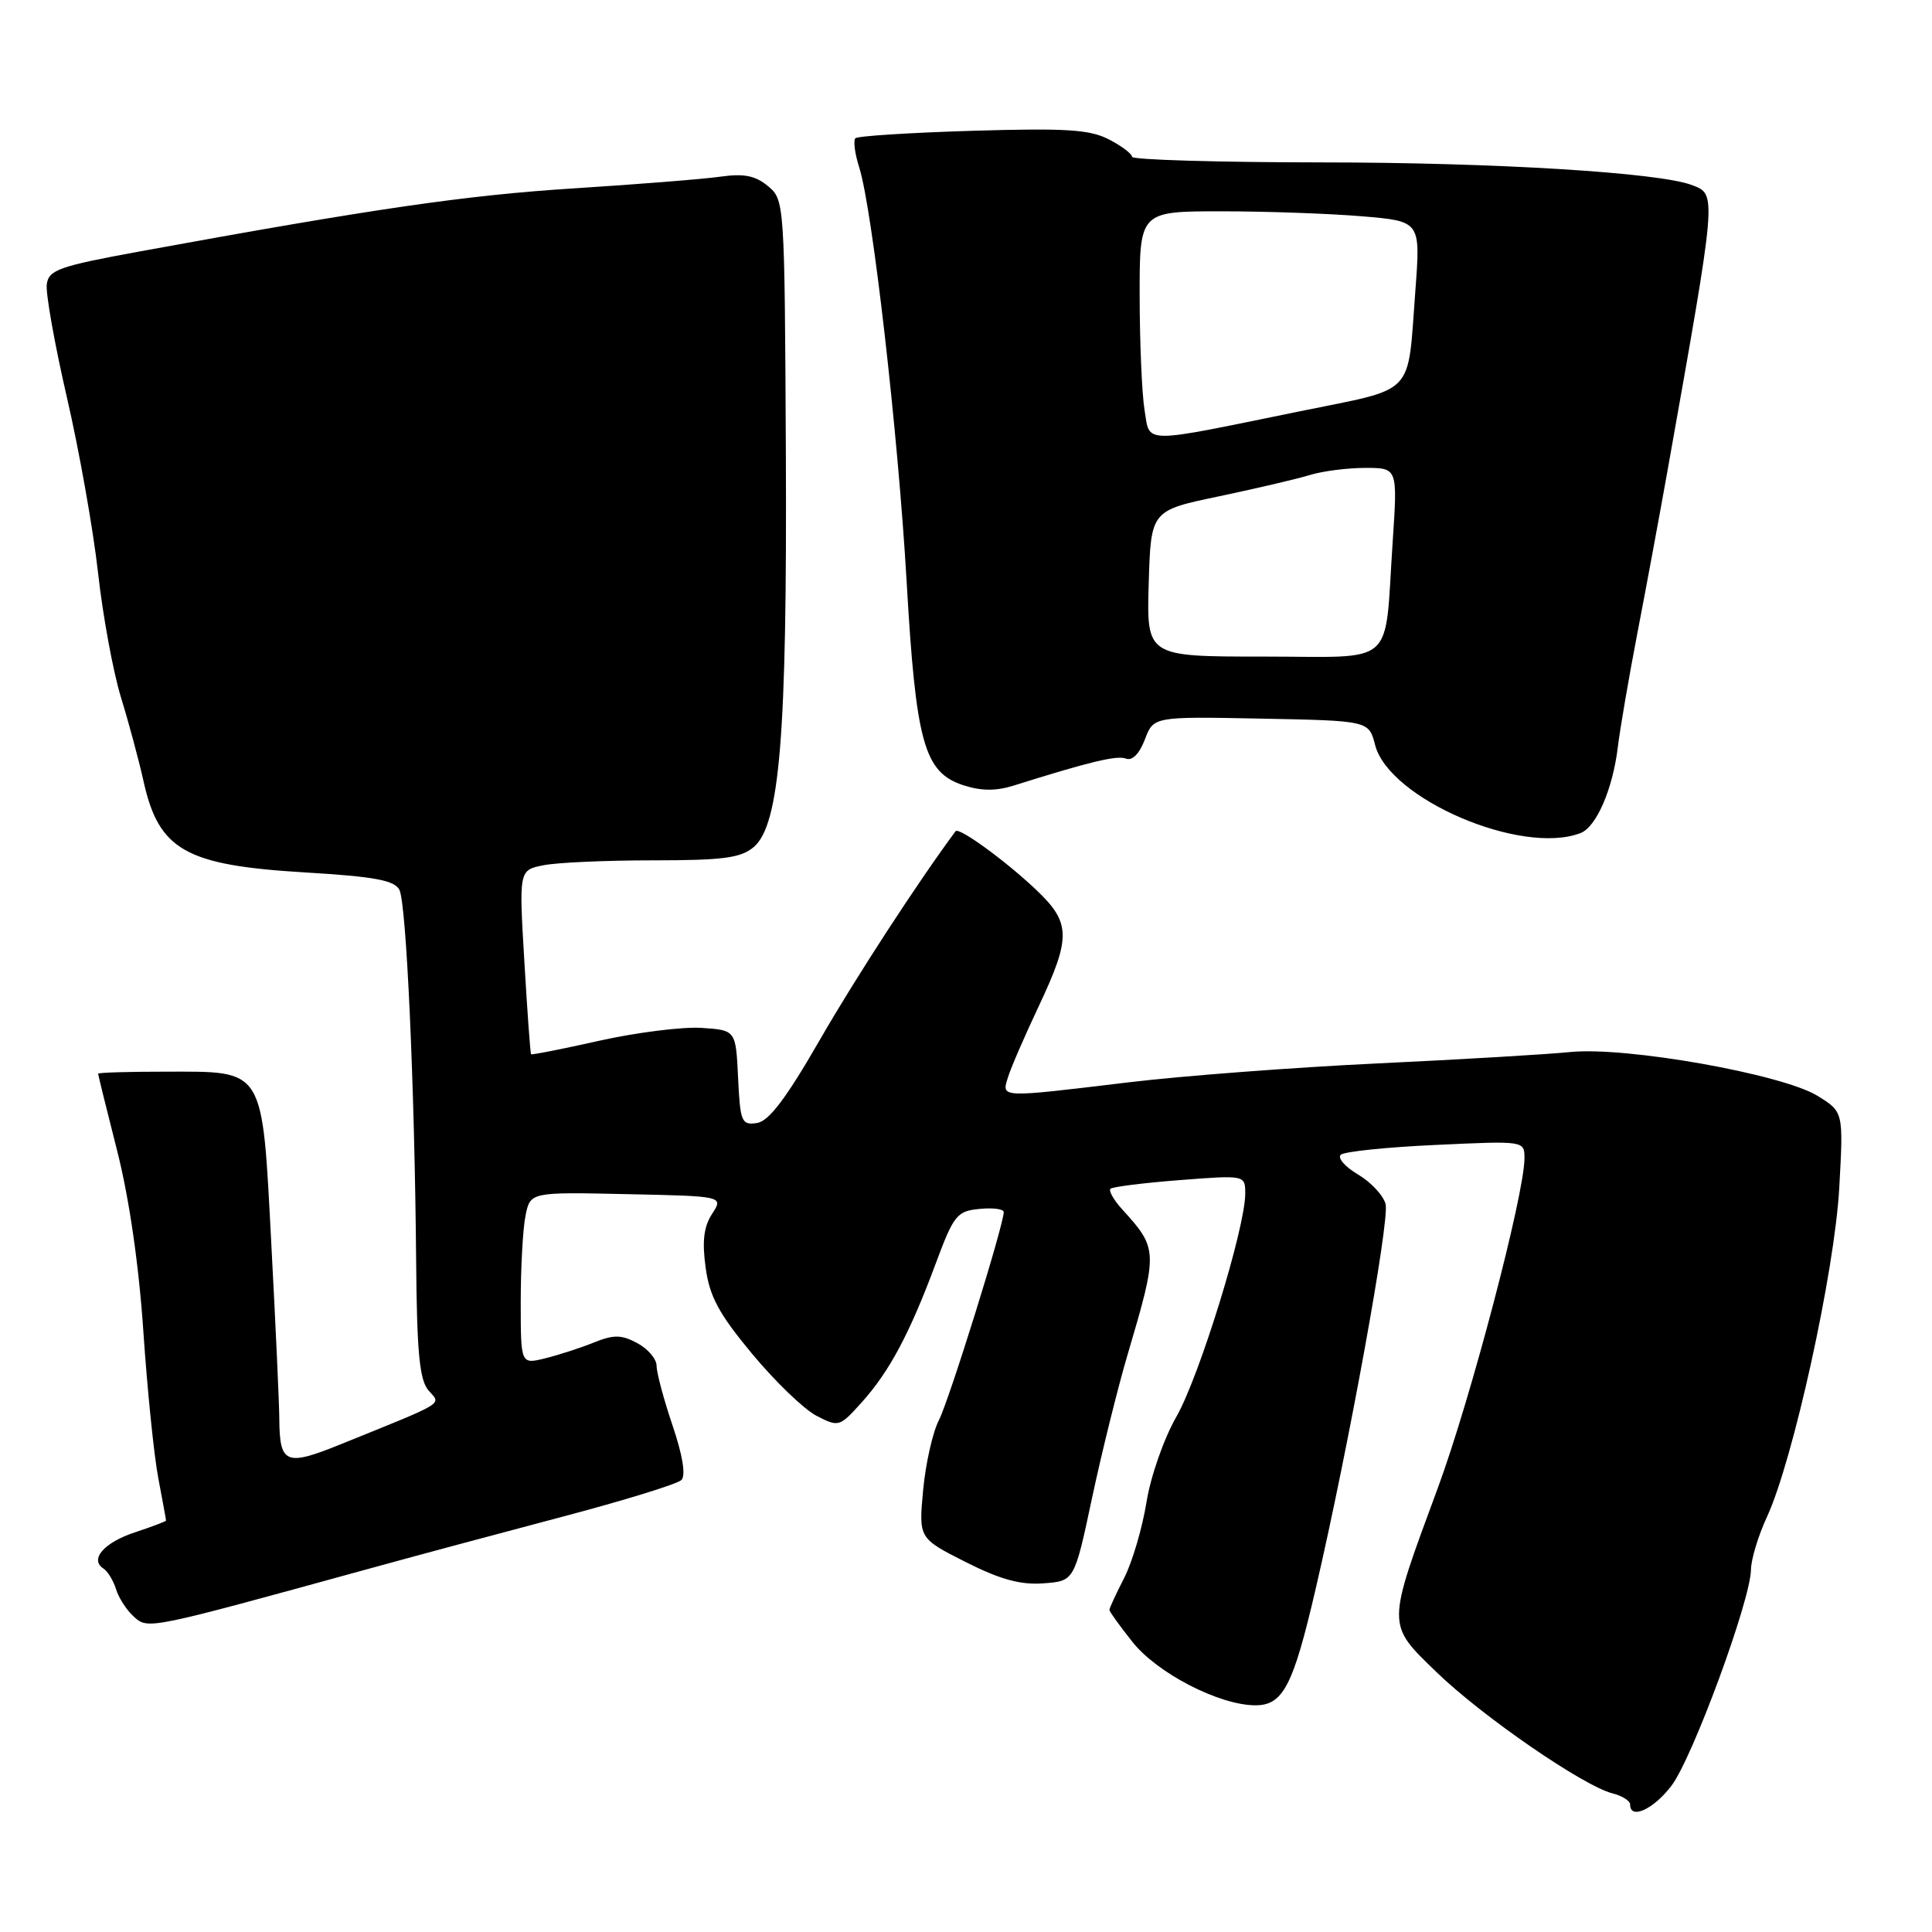 <?xml version="1.0" encoding="UTF-8" standalone="no"?>
<!DOCTYPE svg PUBLIC "-//W3C//DTD SVG 1.1//EN" "http://www.w3.org/Graphics/SVG/1.1/DTD/svg11.dtd" >
<svg xmlns="http://www.w3.org/2000/svg" xmlns:xlink="http://www.w3.org/1999/xlink" version="1.1" viewBox="0 0 256 256">
 <g >
 <path fill="currentColor"
d=" M 221.47 236.63 C 224.26 232.97 231.96 212.06 232.01 208.00 C 232.03 206.62 232.98 203.47 234.13 201.00 C 237.60 193.50 243.09 168.51 243.71 157.42 C 244.27 147.33 244.27 147.33 240.84 145.21 C 236.18 142.33 215.45 138.65 208.07 139.40 C 205.01 139.71 193.50 140.39 182.50 140.91 C 171.50 141.43 156.65 142.56 149.50 143.42 C 132.35 145.48 132.71 145.50 133.56 142.75 C 133.94 141.51 135.77 137.28 137.63 133.35 C 141.95 124.17 141.91 122.26 137.25 117.86 C 133.19 114.02 127.05 109.56 126.62 110.14 C 121.66 116.82 113.36 129.57 108.62 137.81 C 104.12 145.62 101.87 148.58 100.28 148.81 C 98.26 149.10 98.08 148.66 97.80 142.81 C 97.50 136.50 97.50 136.50 92.95 136.20 C 90.44 136.04 84.38 136.80 79.47 137.89 C 74.57 138.99 70.47 139.80 70.37 139.69 C 70.27 139.59 69.87 134.05 69.48 127.40 C 68.76 115.30 68.76 115.30 72.01 114.65 C 73.79 114.29 80.32 114.00 86.51 114.00 C 95.78 114.00 98.15 113.69 99.86 112.25 C 103.33 109.33 104.30 97.41 104.13 60.00 C 103.97 26.81 103.95 26.48 101.77 24.67 C 100.11 23.28 98.59 22.97 95.53 23.40 C 93.32 23.72 84.54 24.42 76.04 24.96 C 61.74 25.87 49.68 27.62 18.50 33.32 C 7.85 35.27 6.47 35.76 6.20 37.65 C 6.03 38.82 7.23 45.56 8.86 52.64 C 10.50 59.71 12.35 70.17 12.99 75.88 C 13.62 81.58 14.99 89.01 16.02 92.38 C 17.06 95.74 18.40 100.74 19.01 103.48 C 21.04 112.66 24.56 114.65 40.40 115.60 C 49.62 116.15 52.26 116.64 52.92 117.90 C 53.85 119.71 54.94 143.82 55.14 167.00 C 55.24 179.26 55.59 182.86 56.78 184.24 C 58.46 186.17 59.35 185.62 45.06 191.41 C 37.86 194.32 37.05 193.98 37.01 188.00 C 37.00 186.07 36.53 175.72 35.96 165.00 C 34.71 141.21 35.19 142.00 21.89 142.00 C 17.00 142.00 13.00 142.12 13.00 142.27 C 13.00 142.42 14.14 147.03 15.53 152.51 C 17.12 158.77 18.41 167.67 19.00 176.49 C 19.52 184.19 20.41 192.92 20.98 195.89 C 21.54 198.85 22.00 201.36 22.00 201.48 C 22.00 201.59 20.15 202.29 17.89 203.04 C 13.77 204.39 11.83 206.64 13.72 207.85 C 14.28 208.21 15.03 209.45 15.39 210.62 C 15.75 211.78 16.83 213.42 17.78 214.26 C 19.64 215.91 19.67 215.90 48.50 207.97 C 54.55 206.30 66.21 203.17 74.42 201.00 C 82.62 198.84 89.76 196.64 90.29 196.11 C 90.89 195.51 90.46 192.85 89.12 188.89 C 87.95 185.44 87.00 181.88 87.00 180.97 C 87.00 180.07 85.85 178.72 84.44 177.97 C 82.34 176.84 81.33 176.83 78.69 177.89 C 76.94 178.60 74.04 179.54 72.25 179.98 C 69.00 180.79 69.00 180.79 69.00 172.52 C 69.00 167.97 69.28 162.83 69.63 161.10 C 70.26 157.95 70.26 157.95 83.07 158.23 C 95.87 158.50 95.87 158.50 94.36 160.84 C 93.25 162.54 93.02 164.48 93.50 167.96 C 94.02 171.80 95.25 174.08 99.67 179.40 C 102.71 183.06 106.54 186.75 108.19 187.60 C 111.13 189.12 111.25 189.08 114.18 185.82 C 117.83 181.77 120.53 176.72 123.96 167.50 C 126.38 160.99 126.79 160.48 129.78 160.19 C 131.55 160.01 133.00 160.20 133.00 160.60 C 133.00 162.32 125.76 185.56 124.41 188.18 C 123.59 189.76 122.65 193.93 122.32 197.44 C 121.73 203.83 121.73 203.83 127.94 206.97 C 132.53 209.29 135.23 210.03 138.26 209.80 C 142.36 209.50 142.36 209.50 144.70 198.50 C 145.99 192.45 148.11 183.90 149.41 179.50 C 153.46 165.78 153.45 165.47 148.70 160.25 C 147.58 159.02 146.88 157.79 147.14 157.52 C 147.41 157.26 151.54 156.74 156.31 156.37 C 165.00 155.70 165.00 155.70 165.00 158.18 C 165.00 162.70 158.92 182.40 155.89 187.70 C 154.22 190.61 152.46 195.63 151.91 199.08 C 151.36 202.47 150.04 206.97 148.96 209.08 C 147.88 211.19 147.00 213.10 147.00 213.32 C 147.00 213.54 148.38 215.46 150.07 217.58 C 153.32 221.68 161.45 225.89 166.23 225.96 C 170.00 226.02 171.33 223.48 174.34 210.50 C 178.71 191.68 184.15 161.74 183.60 159.56 C 183.32 158.42 181.67 156.65 179.95 155.63 C 178.23 154.61 177.20 153.44 177.66 153.01 C 178.12 152.59 183.79 152.00 190.25 151.71 C 202.00 151.16 202.00 151.16 202.00 153.48 C 202.00 158.25 194.85 185.45 190.52 197.16 C 183.69 215.65 183.69 215.12 190.37 221.59 C 196.39 227.42 209.81 236.66 213.66 237.63 C 214.95 237.95 216.00 238.62 216.00 239.11 C 216.00 241.16 219.08 239.76 221.47 236.63 Z  M 209.42 110.39 C 211.52 109.59 213.69 104.59 214.37 99.00 C 214.67 96.53 215.83 89.78 216.94 84.00 C 218.06 78.22 219.85 68.55 220.93 62.50 C 227.55 25.29 227.51 25.79 224.18 24.52 C 219.88 22.87 198.15 21.53 175.25 21.52 C 161.36 21.51 150.00 21.17 150.00 20.78 C 150.00 20.38 148.62 19.34 146.93 18.47 C 144.40 17.16 141.24 16.96 128.88 17.33 C 120.63 17.58 113.64 18.02 113.34 18.32 C 113.05 18.62 113.27 20.36 113.85 22.18 C 115.60 27.70 118.99 57.33 120.13 77.00 C 121.36 98.41 122.44 102.33 127.62 104.04 C 129.96 104.81 131.94 104.83 134.23 104.12 C 144.40 100.92 147.99 100.06 149.20 100.52 C 150.03 100.84 150.98 99.88 151.70 97.99 C 152.85 94.94 152.85 94.94 167.11 95.22 C 181.38 95.50 181.38 95.50 182.21 98.72 C 184.06 105.86 201.60 113.39 209.42 110.39 Z  M 152.21 77.32 C 152.50 67.65 152.50 67.65 161.50 65.77 C 166.45 64.73 171.88 63.46 173.57 62.94 C 175.26 62.42 178.56 62.00 180.91 62.00 C 185.19 62.00 185.19 62.00 184.54 71.75 C 183.40 88.66 185.28 87.00 167.38 87.00 C 151.93 87.00 151.93 87.00 152.21 77.32 Z  M 151.66 54.34 C 151.31 52.23 151.02 45.44 151.01 39.25 C 151.00 28.00 151.00 28.00 161.85 28.00 C 167.82 28.00 176.19 28.30 180.47 28.66 C 188.23 29.31 188.23 29.31 187.55 38.41 C 186.46 52.74 187.82 51.31 172.18 54.51 C 151.01 58.84 152.40 58.86 151.66 54.34 Z "/>
</g>
</svg>
